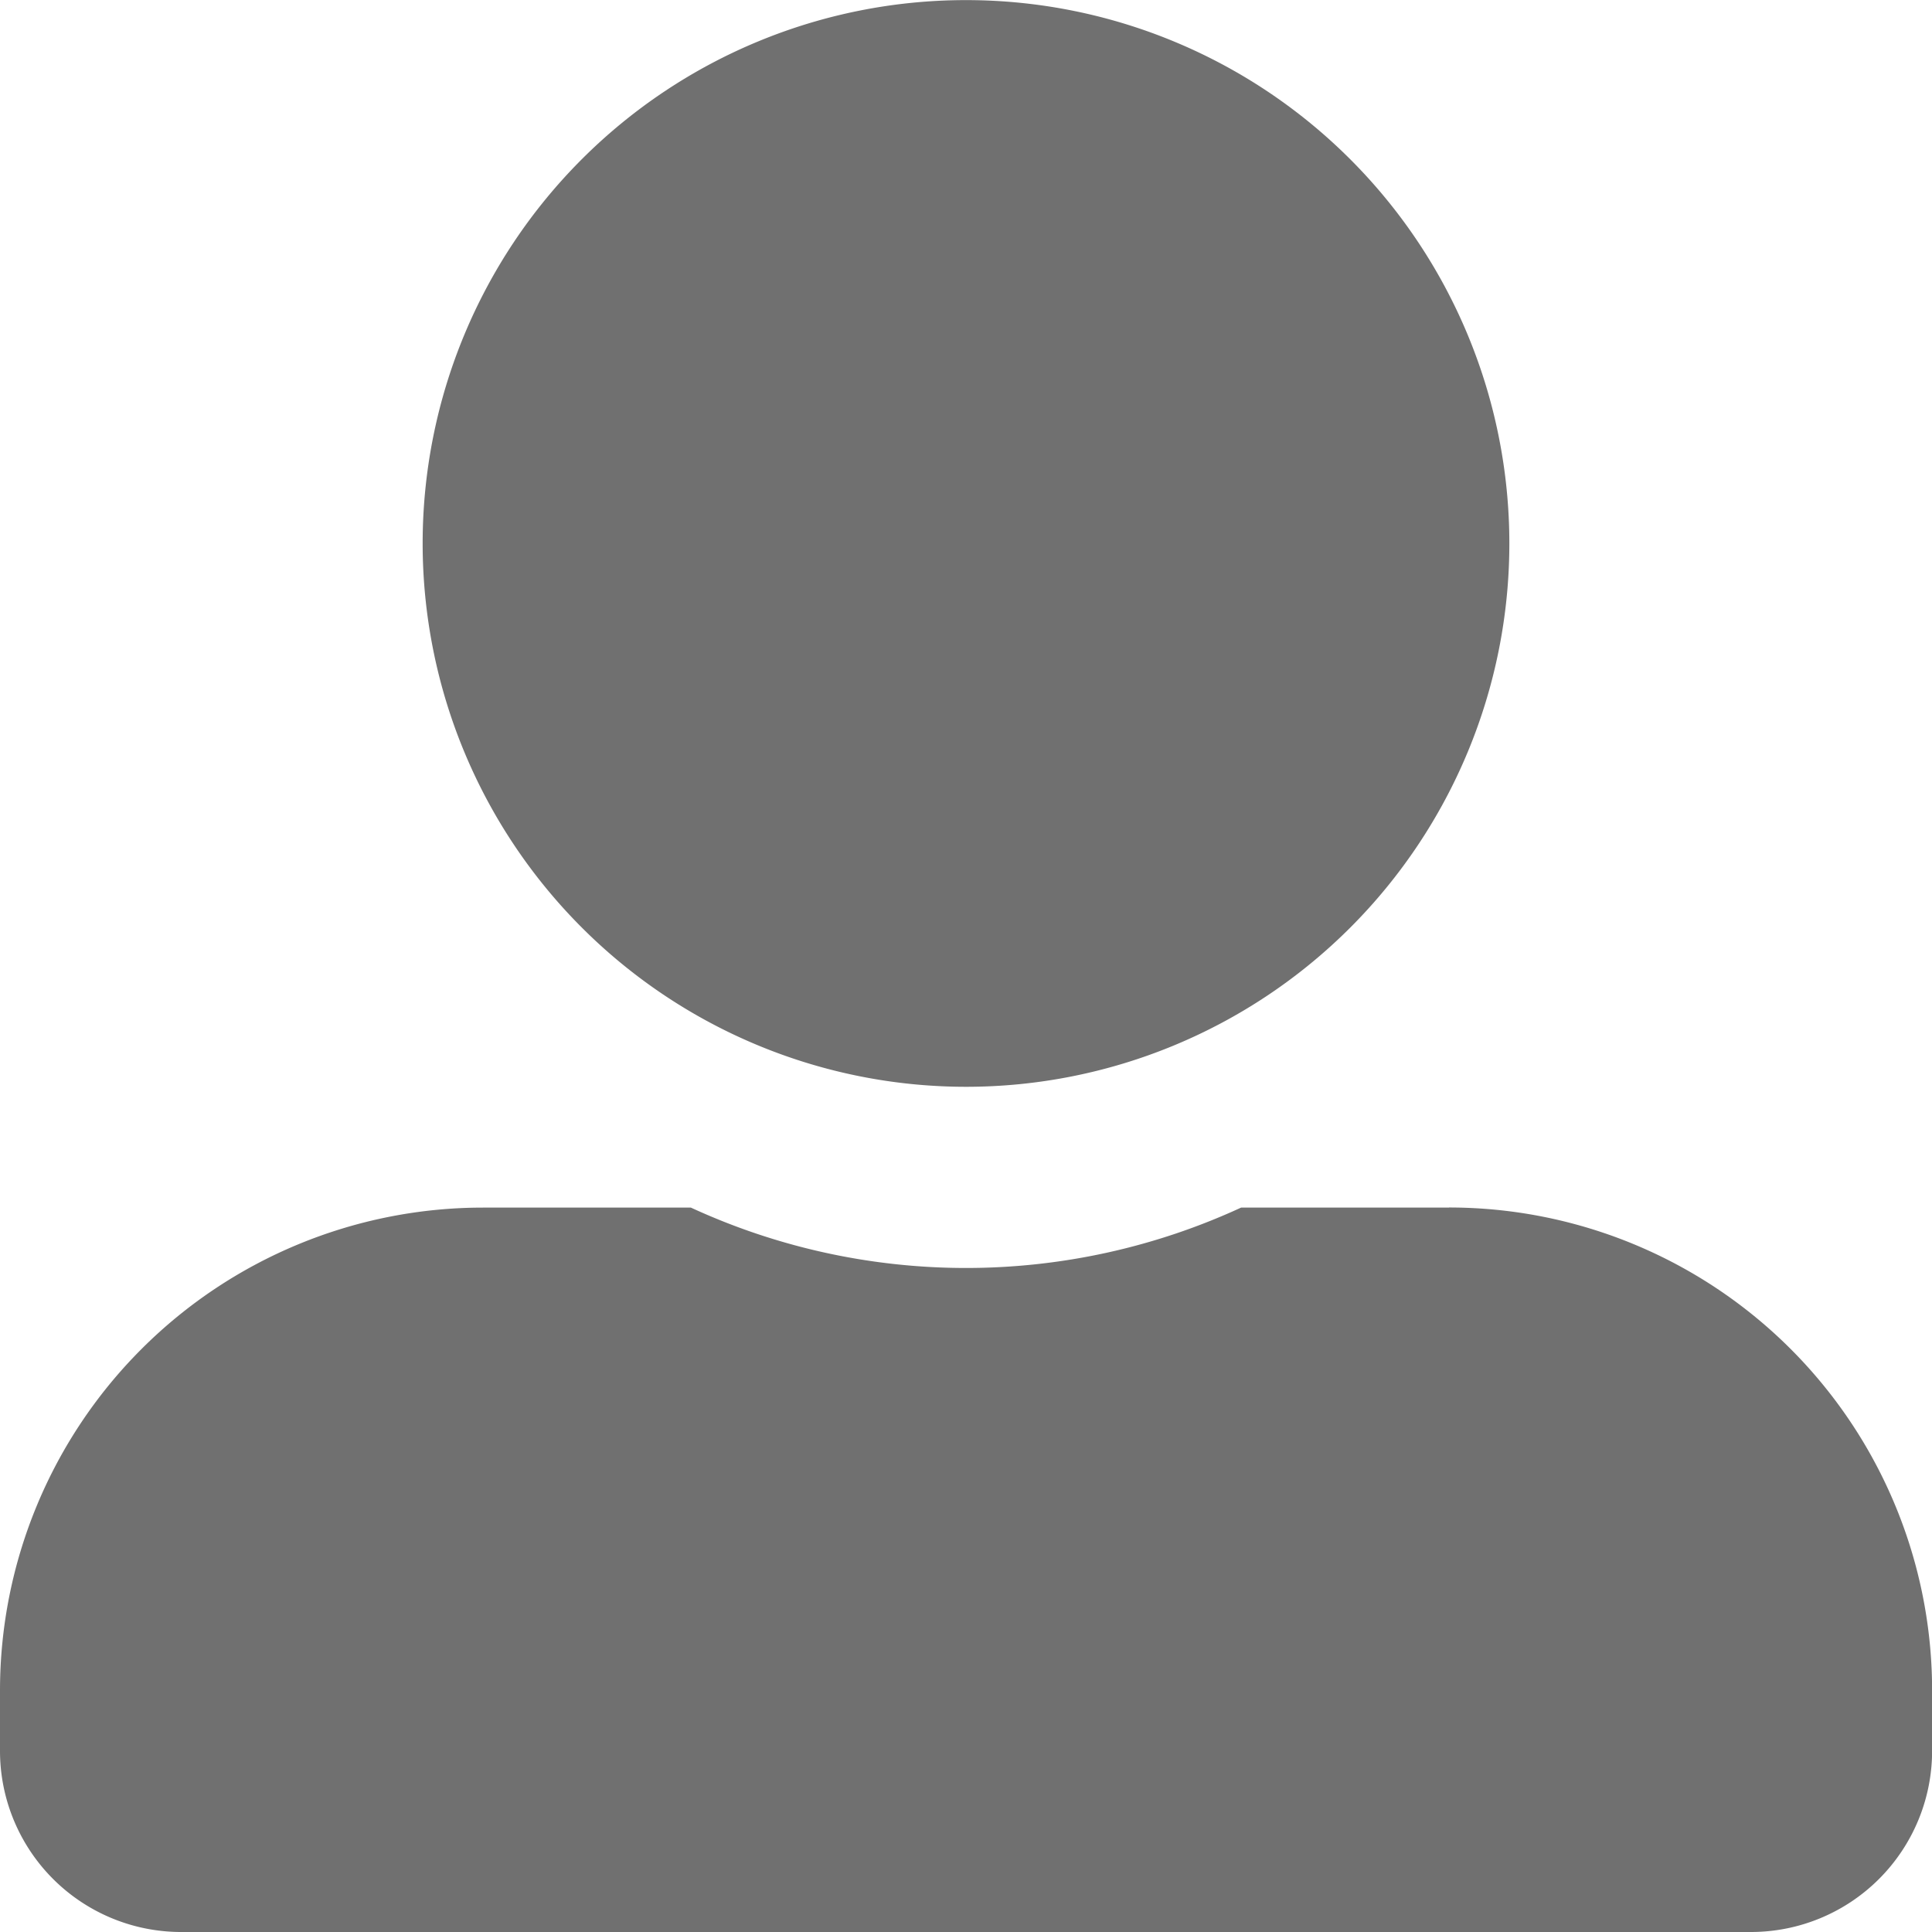<svg xmlns="http://www.w3.org/2000/svg" width="18.92" height="18.92" viewBox="0 0 18.92 18.92">
  <path id="Icon_awesome-user-alt" data-name="Icon awesome-user-alt" d="M9.46,10.643A5.321,5.321,0,1,0,4.139,5.321,5.323,5.323,0,0,0,9.46,10.643Zm4.73,1.183H12.154a6.433,6.433,0,0,1-5.388,0H4.73A4.73,4.73,0,0,0,0,16.555v.591A1.774,1.774,0,0,0,1.774,18.92H17.147a1.774,1.774,0,0,0,1.774-1.774v-.591A4.73,4.73,0,0,0,14.19,11.825Z" fill="#707070"/>
</svg>
